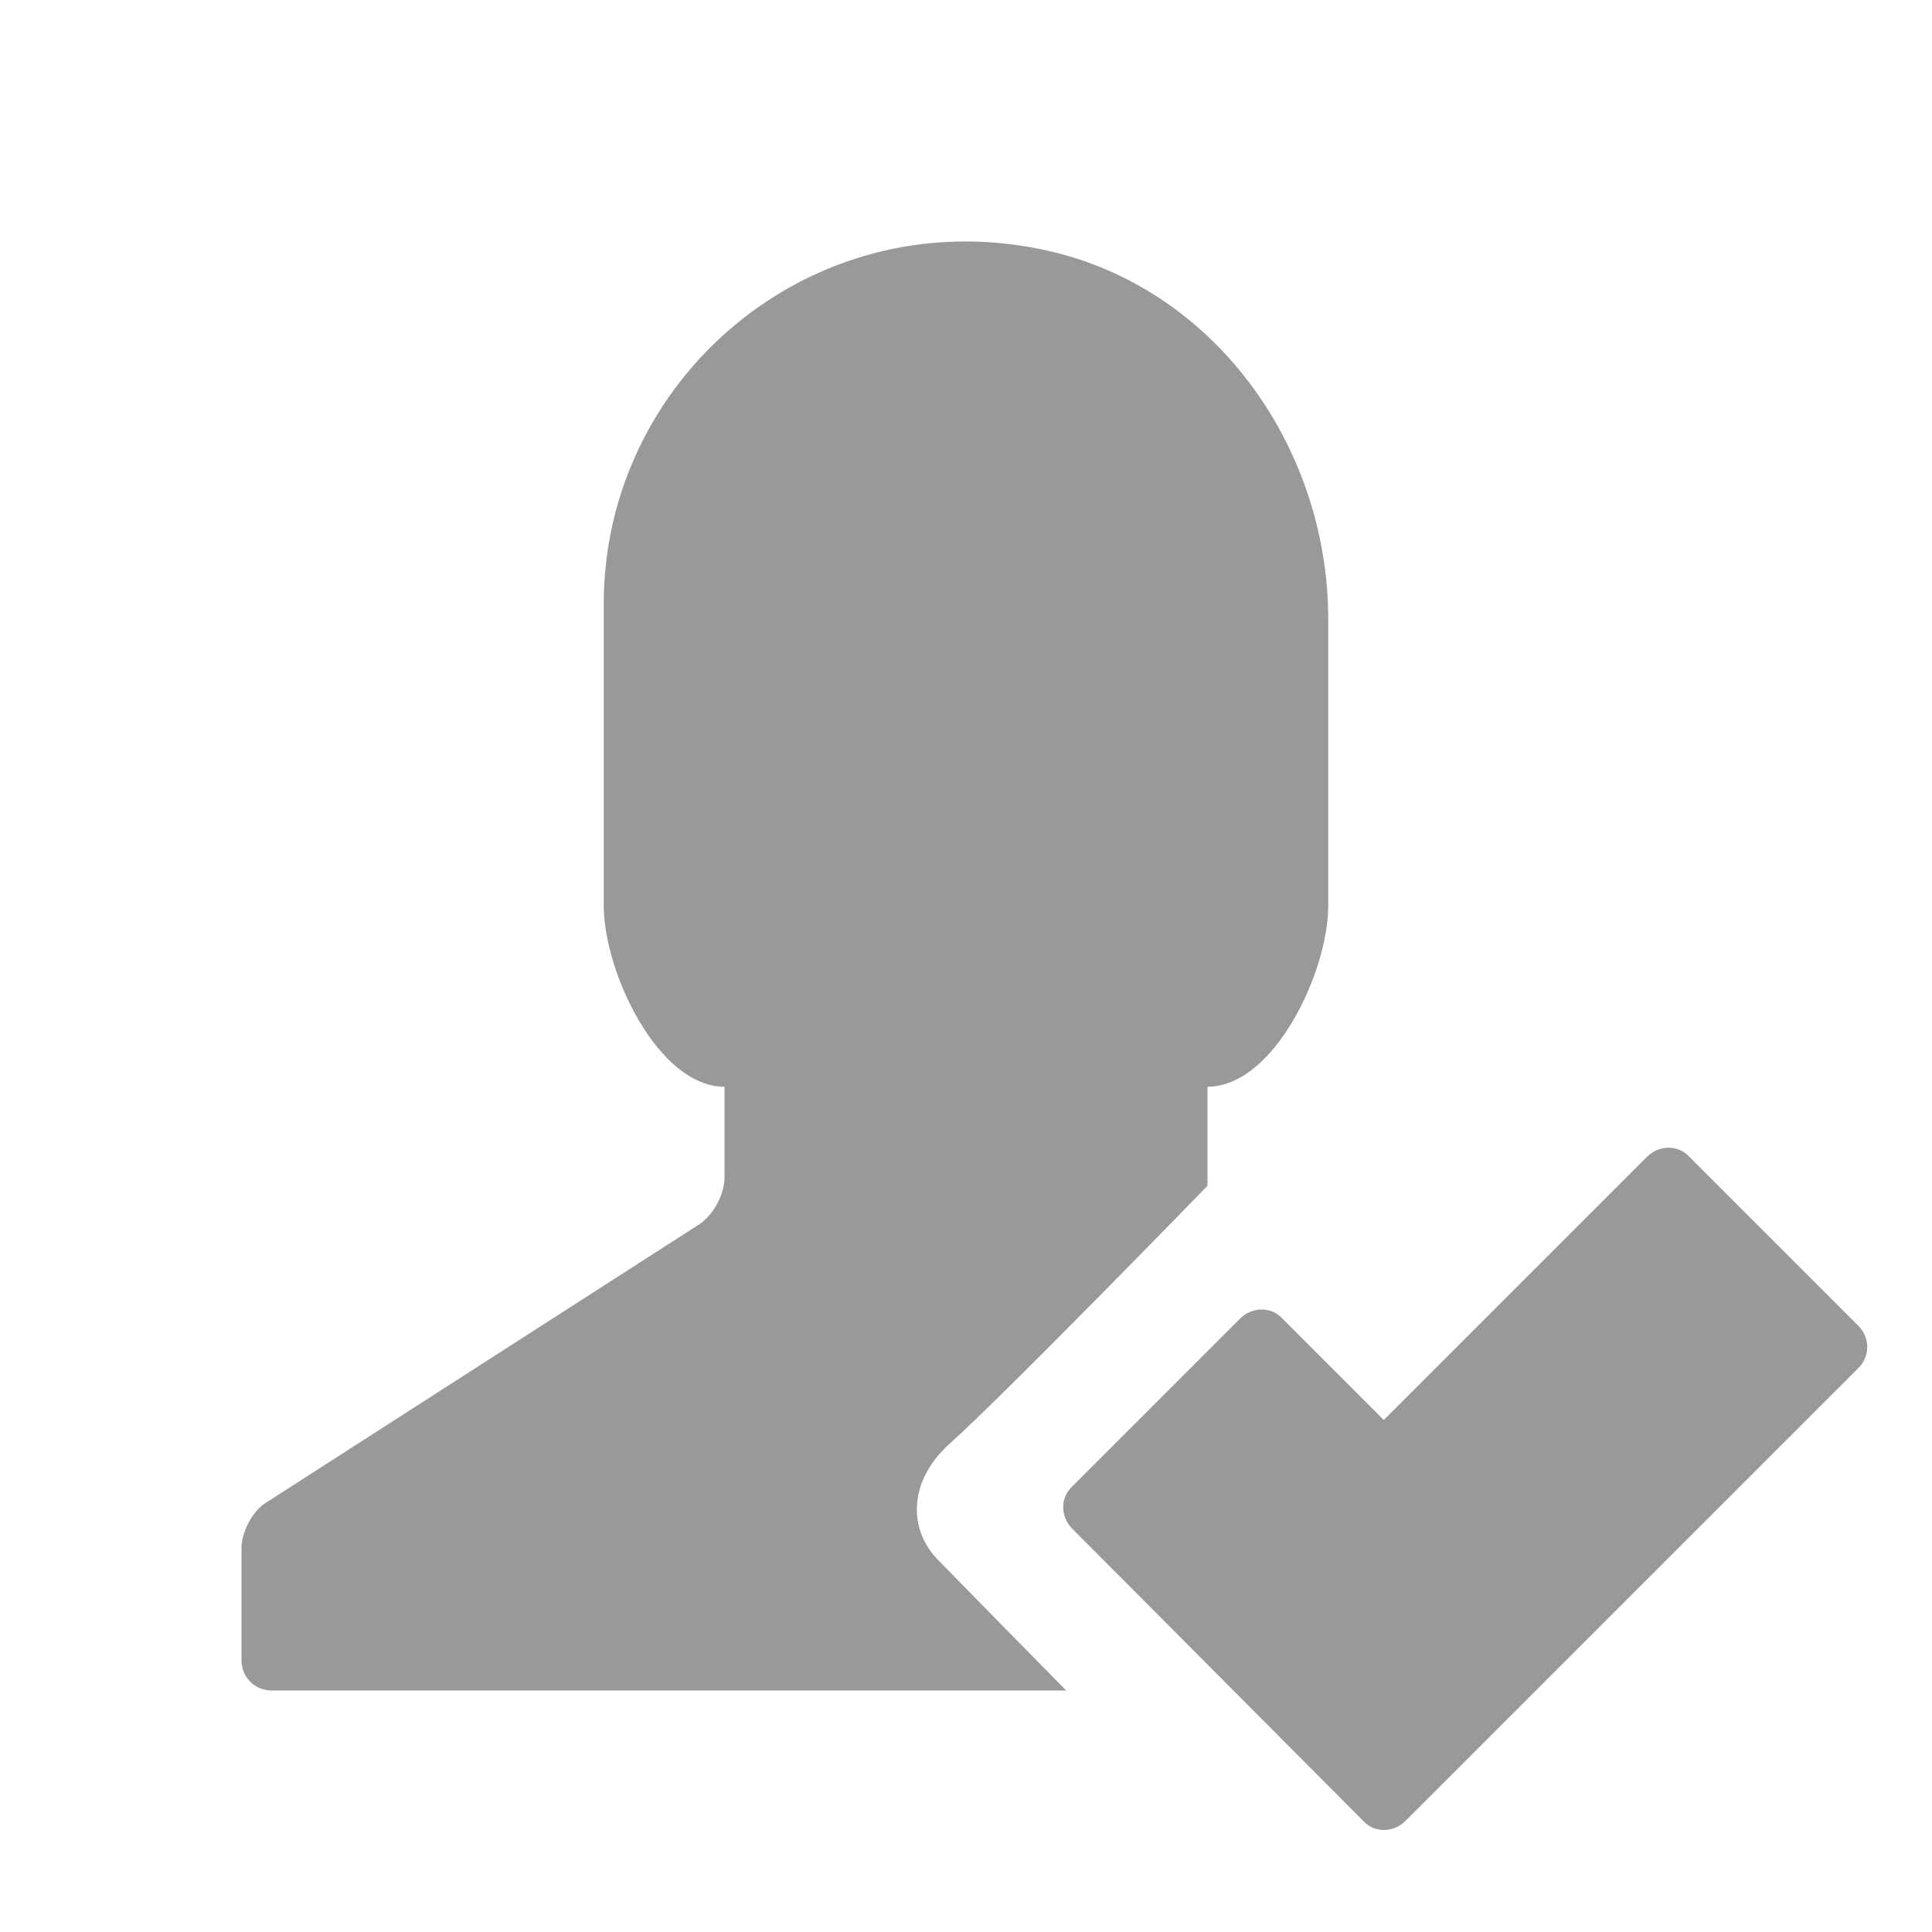 <svg xmlns="http://www.w3.org/2000/svg" viewBox="0 0 16 16" width="16" height="16">
<cis-name>person-ok</cis-name>
<path fill="#999999" d="M15.39,11.33l-3.75,3.75c-0.1,0.1-0.26,0.1-0.35,0l-2.41-2.42c-0.1-0.1-0.1-0.26,0-0.35l1.39-1.39
	c0.1-0.1,0.26-0.1,0.35,0l0.84,0.84l2.18-2.18c0.1-0.1,0.26-0.1,0.35,0l1.39,1.39C15.49,11.07,15.49,11.23,15.39,11.33z M7.77,12.92
	c-0.24-0.24-0.26-0.64,0.09-0.96C8.33,11.54,10,9.82,10,9.82V9c0.55,0,1-0.95,1-1.5l0-2.37c0-1.45-0.97-2.79-2.4-3.07
	C6.69,1.68,5,3.15,5,5v2.5C5,8.05,5.45,9,6,9v0.75c0,0.14-0.09,0.31-0.21,0.39l-3.58,2.3C2.09,12.51,2,12.69,2,12.82v0.93
	C2,13.89,2.11,14,2.25,14h6.58C8.83,14,8.15,13.31,7.77,12.92z"/>
</svg>
